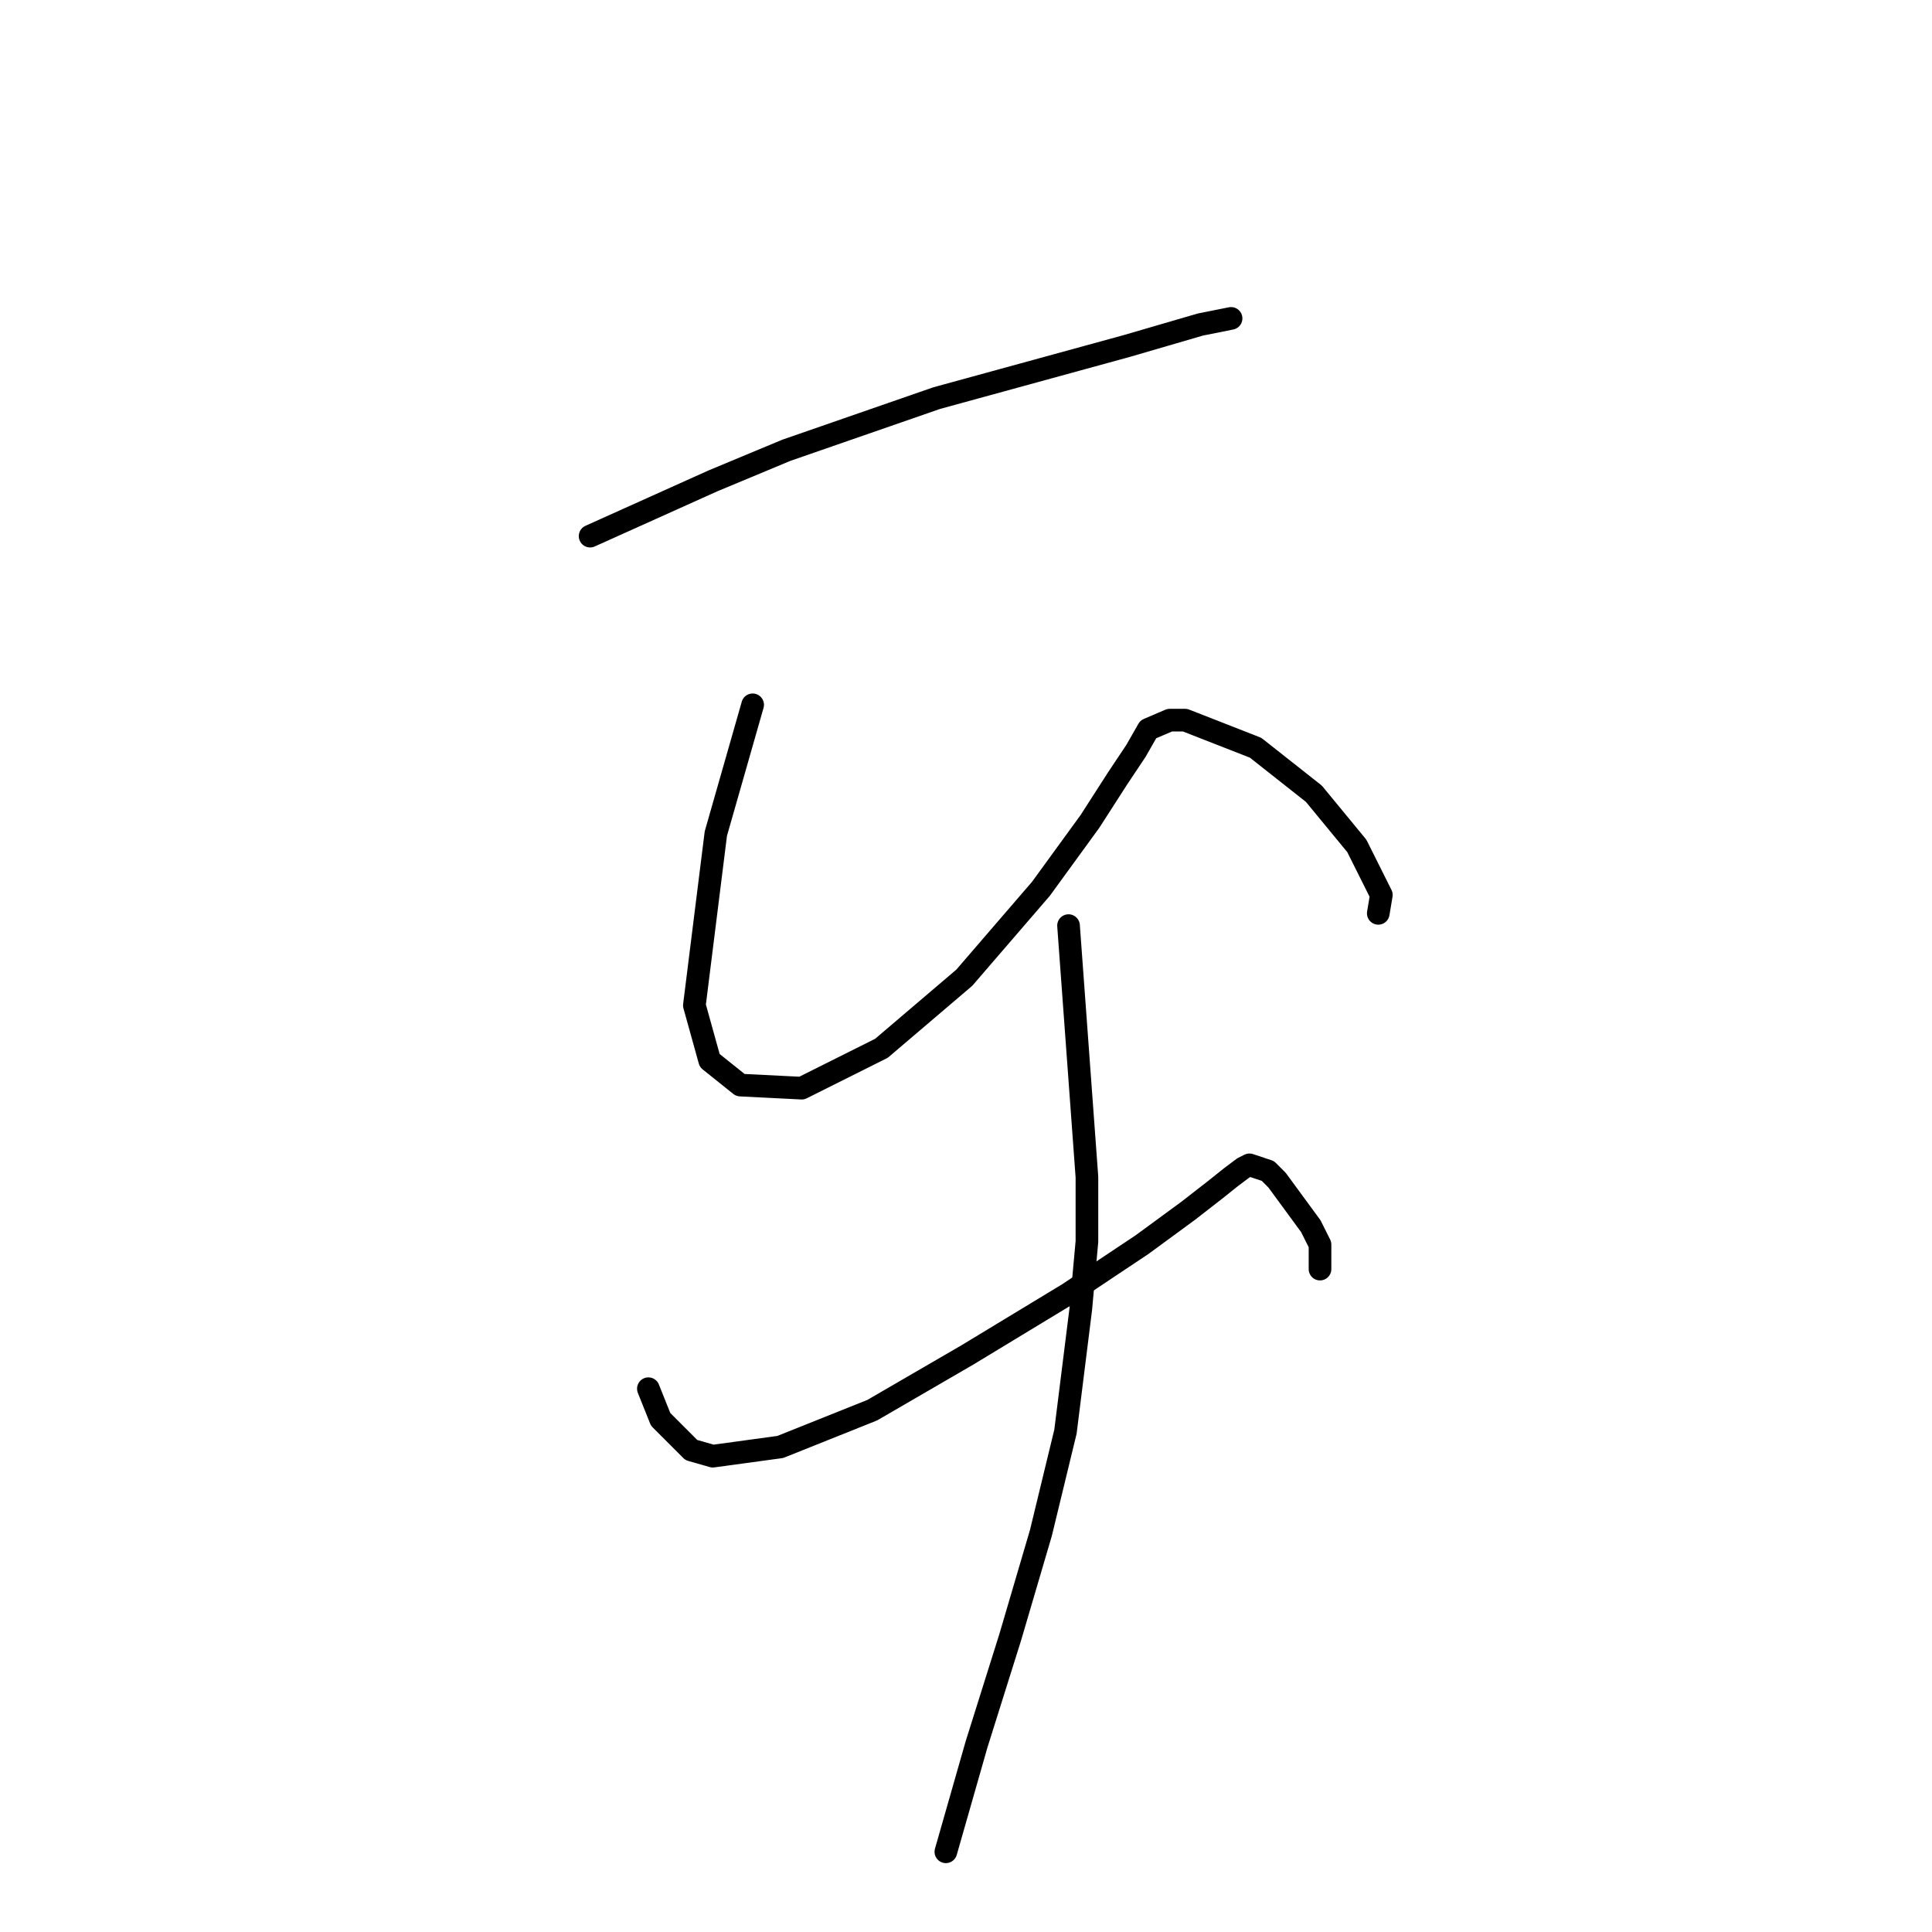 <?xml version="1.0" standalone="no"?>
    <svg width="256" height="256" xmlns="http://www.w3.org/2000/svg" version="1.1">
    <polyline stroke="black" stroke-width="3" stroke-linecap="round" fill="transparent" stroke-linejoin="round" points="78.192 71.041 86.32 67.383 94.447 63.726 104.2 59.663 124.112 52.754 149.306 45.846 159.059 43.002 163.123 42.189 163.123 42.189 " />
        <polyline stroke="black" stroke-width="3" stroke-linecap="round" fill="transparent" stroke-linejoin="round" points="99.73 93.391 97.292 101.925 94.853 110.458 92.009 133.215 94.041 140.529 98.104 143.78 106.232 144.187 116.797 138.904 127.769 129.557 137.928 117.773 144.43 108.833 148.087 103.144 150.526 99.486 152.151 96.642 154.996 95.423 157.027 95.423 166.374 99.08 174.095 105.175 179.784 112.084 183.035 118.586 182.629 121.024 182.629 121.024 " />
        <polyline stroke="black" stroke-width="3" stroke-linecap="round" fill="transparent" stroke-linejoin="round" points="85.913 184.01 86.726 186.042 87.539 188.074 91.603 192.138 94.447 192.951 103.387 191.731 115.578 186.855 128.175 179.54 141.586 171.413 151.338 164.911 157.434 160.441 161.091 157.597 163.123 155.971 164.748 154.752 165.561 154.346 167.999 155.158 169.218 156.378 173.688 162.473 174.908 164.911 174.908 168.162 174.908 168.162 " />
        <polyline stroke="black" stroke-width="3" stroke-linecap="round" fill="transparent" stroke-linejoin="round" points="141.586 122.649 142.805 139.31 144.024 155.971 144.024 164.505 143.211 173.445 141.179 189.7 137.928 203.11 133.865 216.926 129.395 231.149 125.331 245.372 125.331 245.372 " />
        </svg>